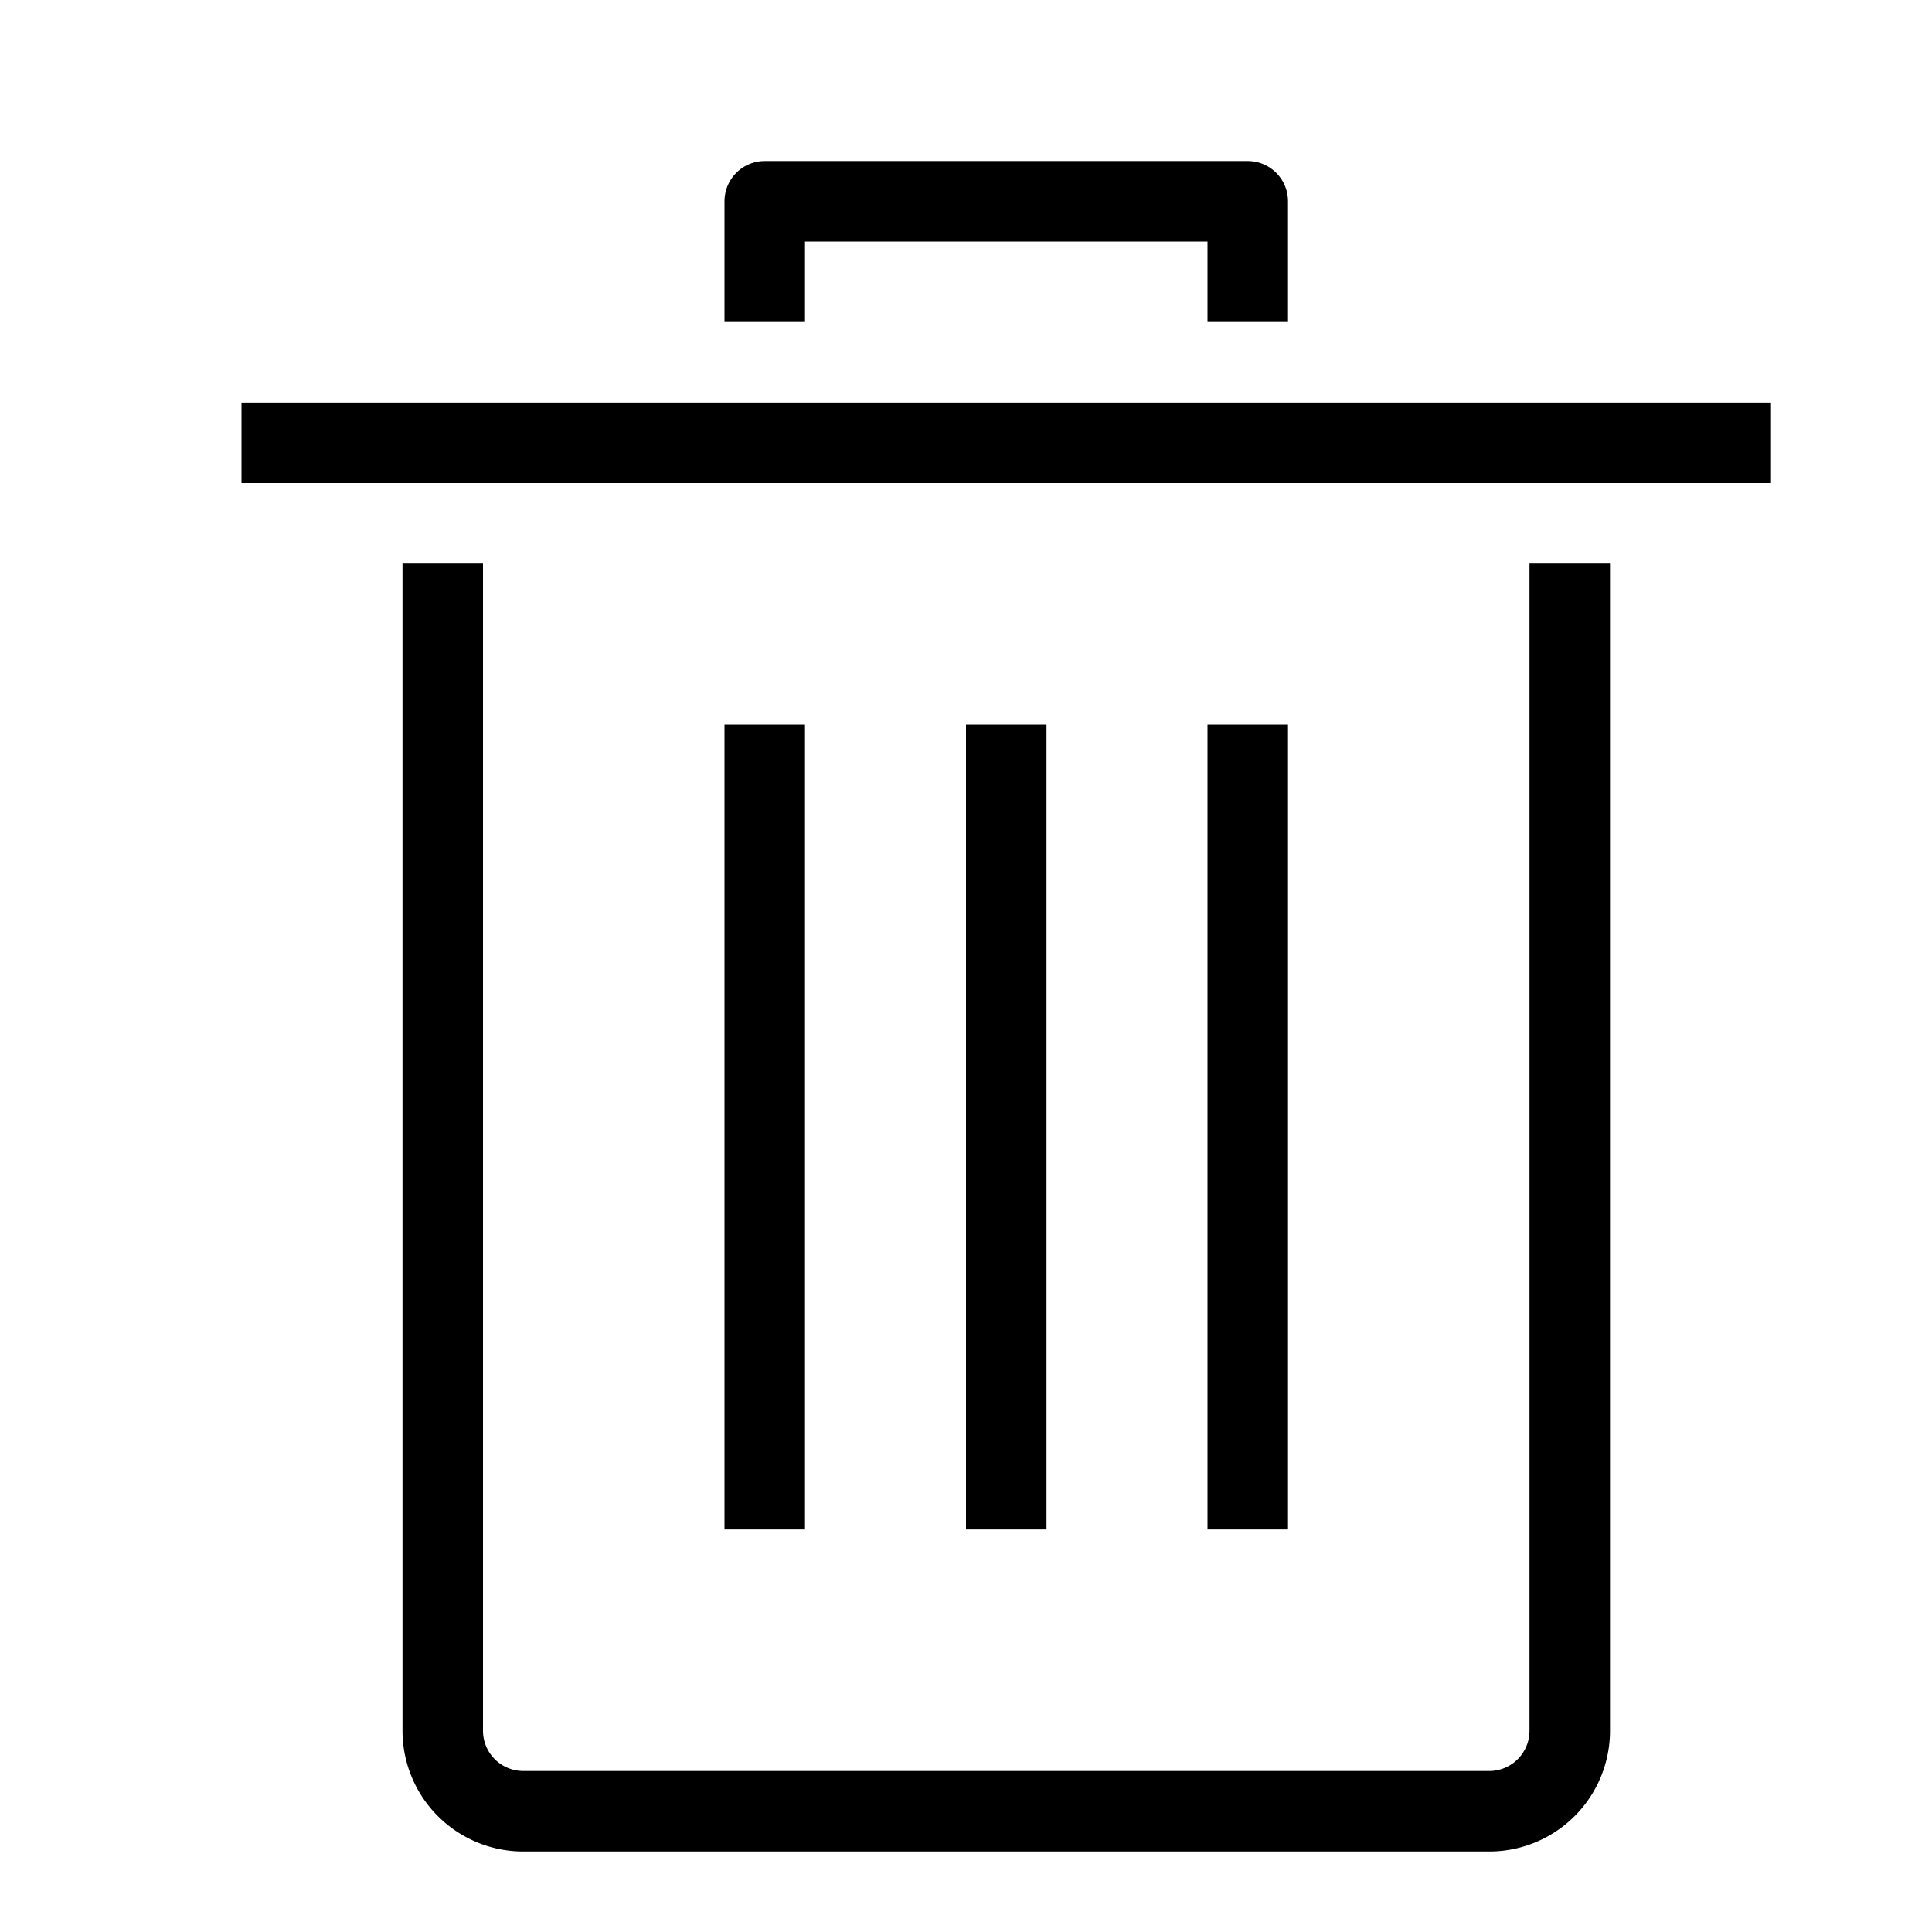 <svg id="Layer_1" data-name="Layer 1" xmlns="http://www.w3.org/2000/svg" viewBox="0 0 24 24"><title>unity-things-24px-trashcan</title><line x1="3.5" y1="5.5" x2="21.5" y2="5.5" style="fill:none;stroke:currentColor;stroke-linecap:square;stroke-linejoin:round"/><path d="M19.5,7.5v14a1,1,0,0,1-1,1H6.5a1,1,0,0,1-1-1V7.5" style="fill:none;stroke:currentColor;stroke-linecap:square;stroke-linejoin:round"/><polyline points="9.5 3.5 9.5 2.5 15.5 2.5 15.5 3.5" style="fill:none;stroke:currentColor;stroke-linecap:square;stroke-linejoin:round"/><line x1="9.5" y1="9.5" x2="9.5" y2="18.5" style="fill:none;stroke:currentColor;stroke-linecap:square;stroke-linejoin:round"/><line x1="12.5" y1="9.5" x2="12.5" y2="18.5" style="fill:none;stroke:currentColor;stroke-linecap:square;stroke-linejoin:round"/><line x1="15.5" y1="9.5" x2="15.5" y2="18.5" style="fill:none;stroke:currentColor;stroke-linecap:square;stroke-linejoin:round"/></svg>